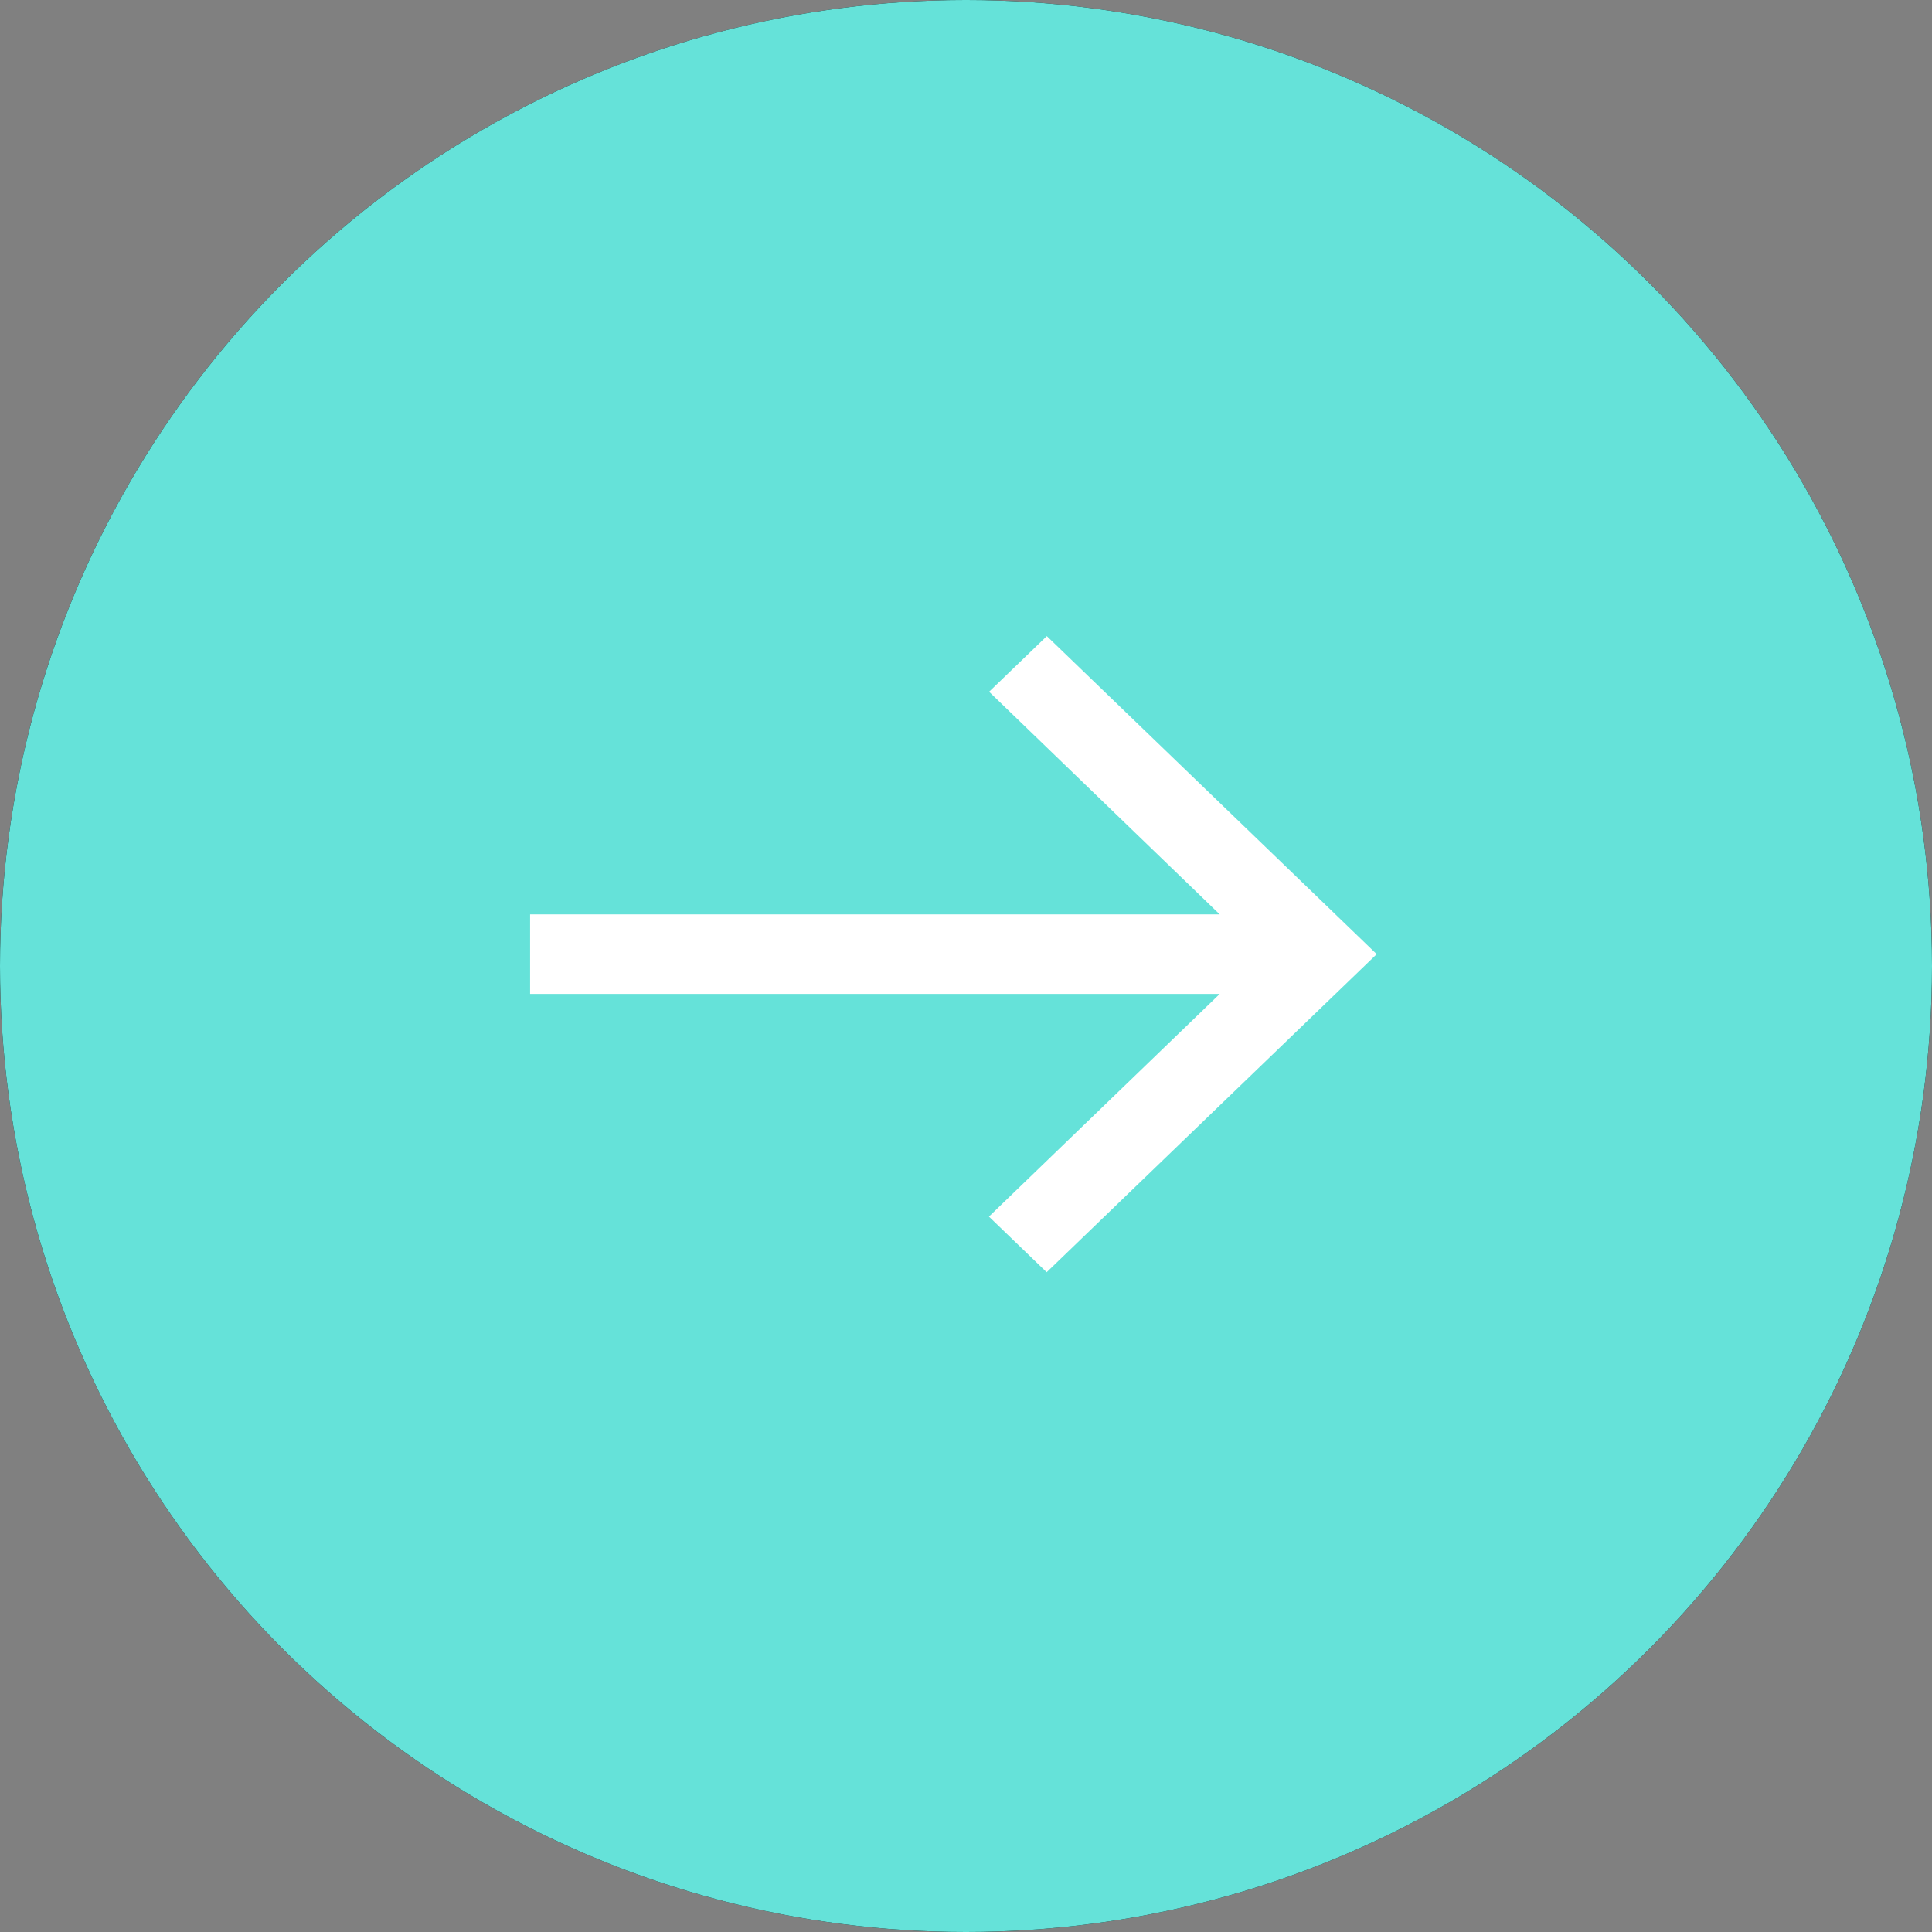 <svg xmlns="http://www.w3.org/2000/svg" width="24" height="24" viewBox="0 0 24 24">
  <rect x="0" y="0" width="24" height="24" fill="#808080" stroke="none"/>
  <g id="icon-arrow" transform="translate(-2 -2)">
    <g id="Group_25" data-name="Group 25" transform="translate(2 2)">
      <circle id="Ellipse_53" data-name="Ellipse 53" cx="12" cy="12" r="12"/>
      <circle id="Ellipse_54" data-name="Ellipse 54" cx="12" cy="12" r="12" fill="#65e2d9"/>
    </g>
    <path id="Path_249" data-name="Path 249" d="M11.752,6l-.717.691L13.9,9.457H5.333v.988H13.9l-2.867,2.766.717.691,4.1-3.951Z" transform="translate(3.252 3.902)" fill="#fff" fill-rule="evenodd"/>
  </g>
</svg>
